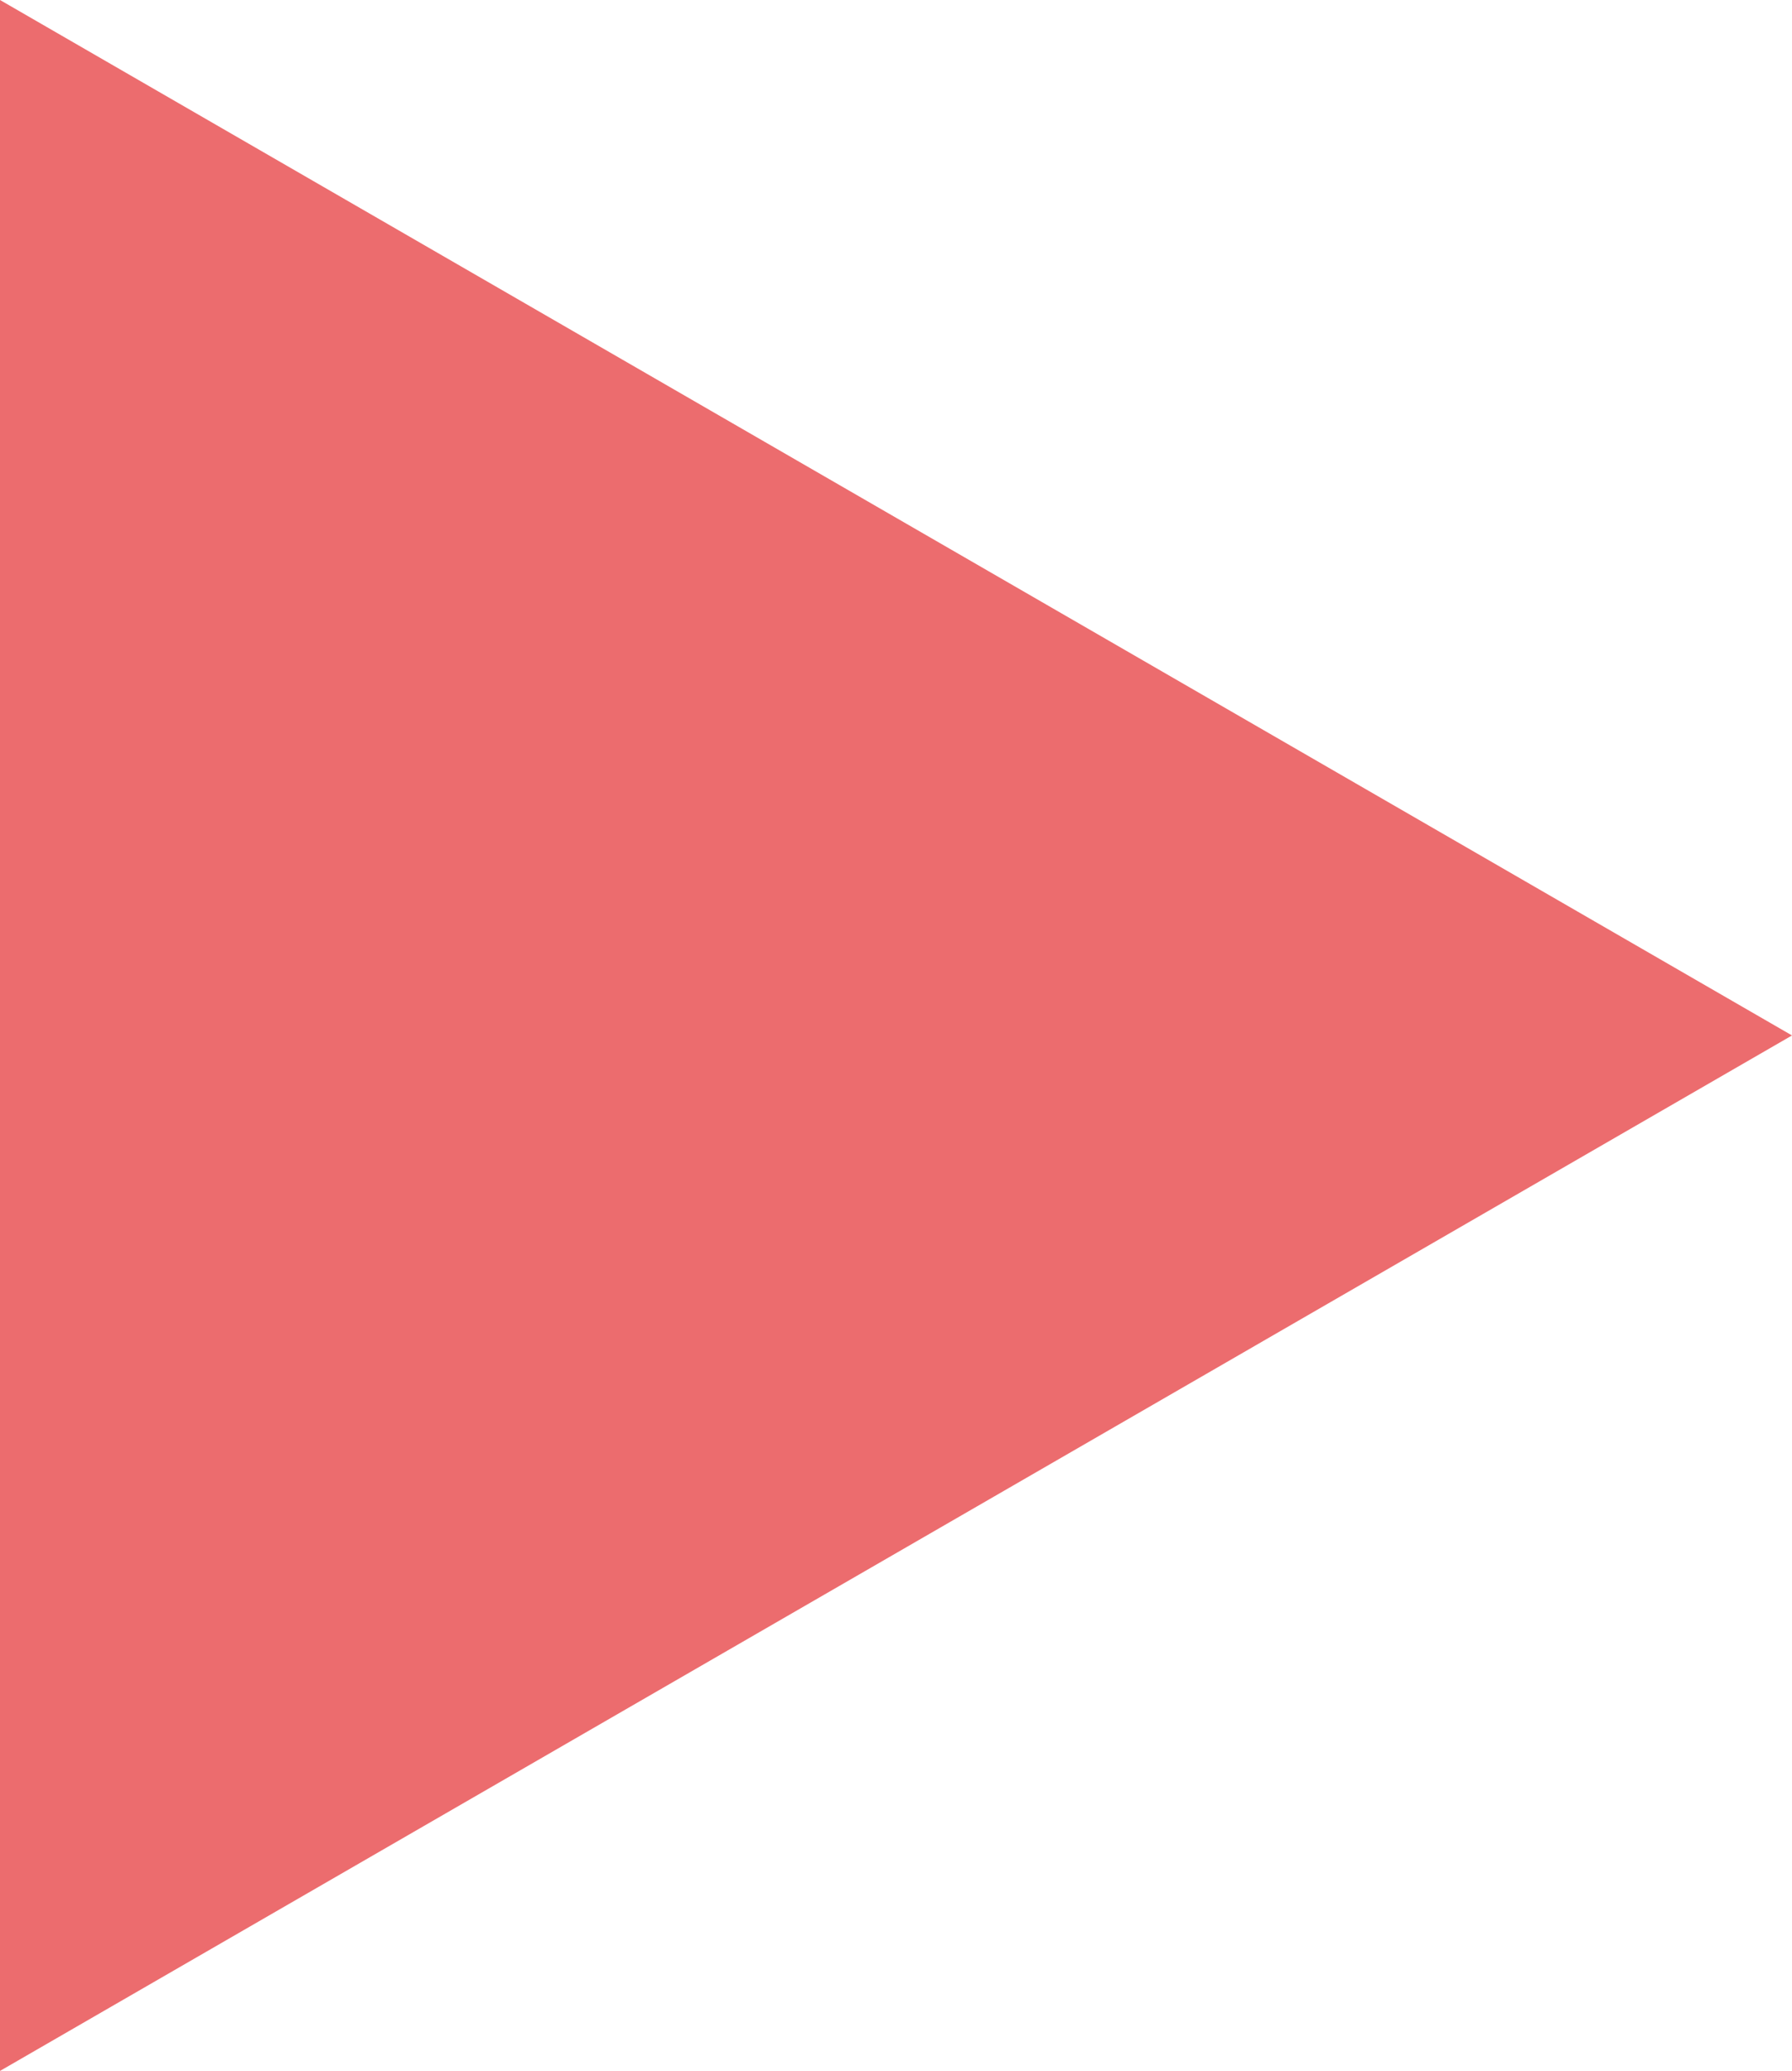 <?xml version="1.0" encoding="utf-8"?>
<!-- Generator: Adobe Illustrator 23.1.0, SVG Export Plug-In . SVG Version: 6.00 Build 0)  -->
<svg version="1.1" id="Capa_1" xmlns="http://www.w3.org/2000/svg" xmlns:xlink="http://www.w3.org/1999/xlink" x="0px" y="0px"
	 viewBox="0 0 4.5 5.2" style="enable-background:new 0 0 4.5 5.2;" xml:space="preserve">
<style type="text/css">
	.st0{fill:#EC6C6E;}
</style>
<polygon class="st0" points="0,0 4.5,2.6 0,5.2 "/>
</svg>

